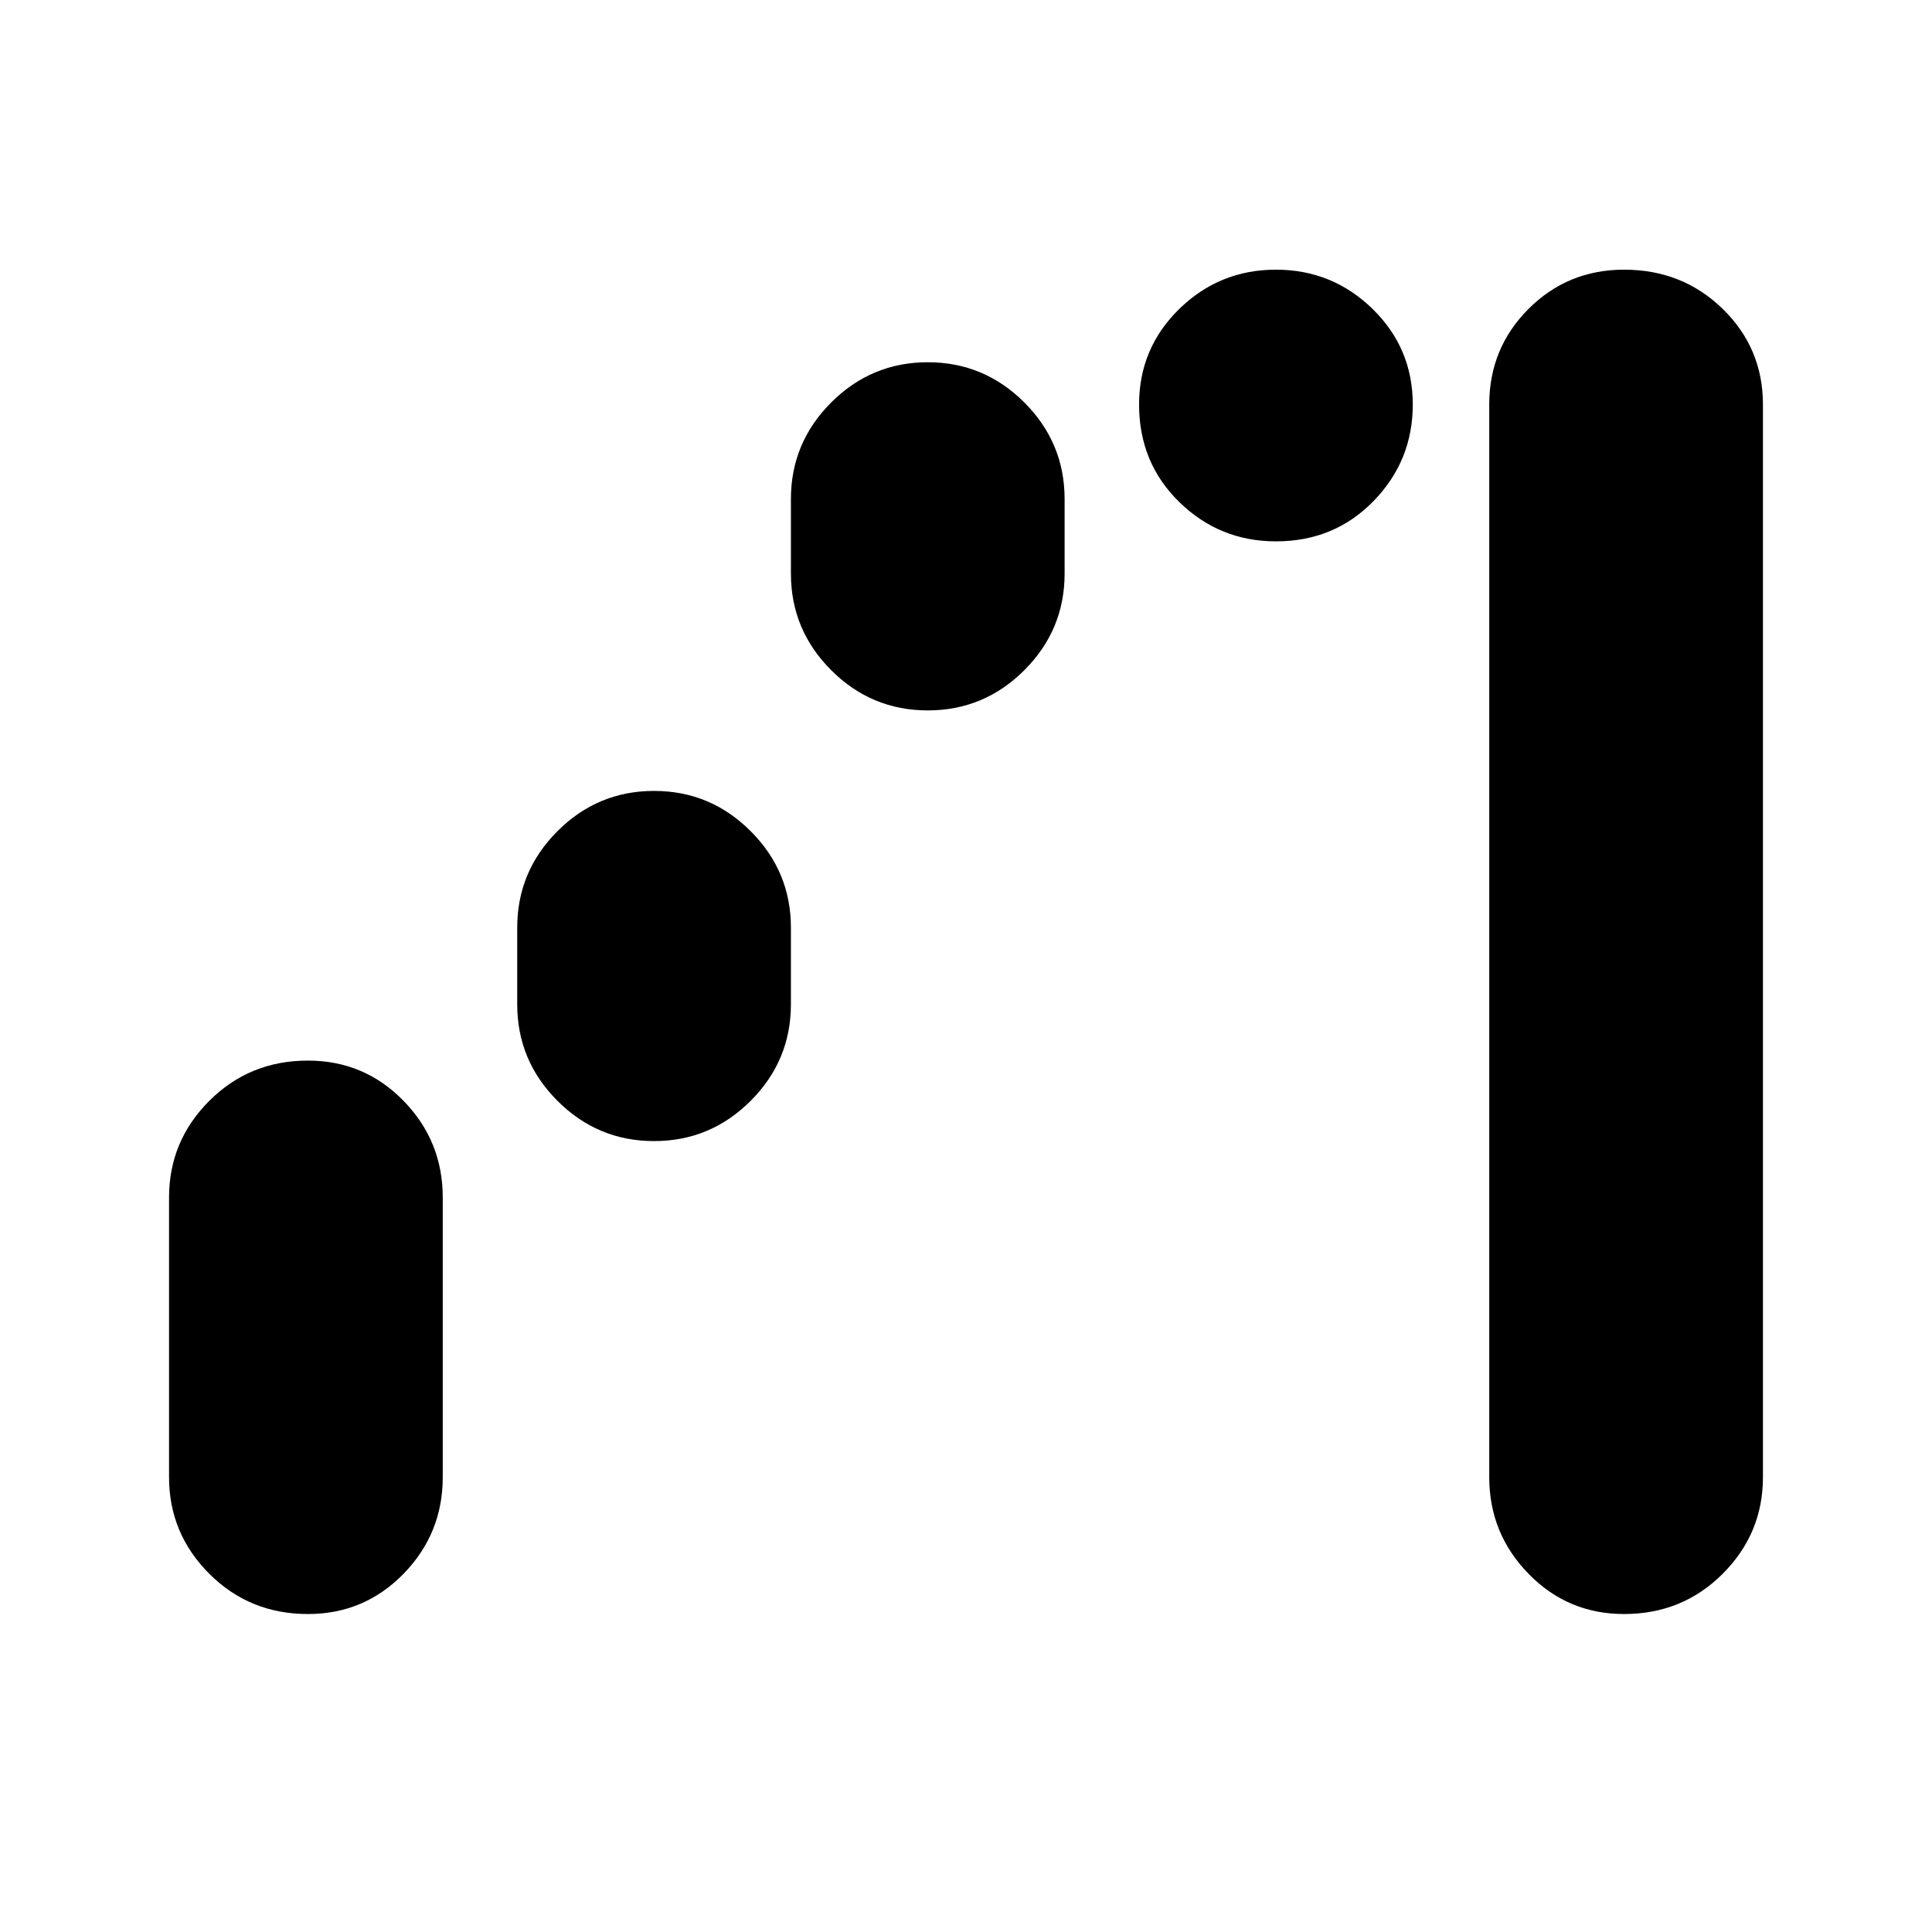 <svg xmlns="http://www.w3.org/2000/svg" height="24" width="24"><path d="M20.175 20.05q-.7 0-1.187-.5-.488-.5-.488-1.2V5.025q0-.7.488-1.188.487-.487 1.187-.487.725 0 1.225.487.5.488.5 1.188V18.35q0 .7-.5 1.2t-1.225.5Zm-16.35 0q-.725 0-1.225-.5-.5-.5-.5-1.2v-3.475q0-.7.5-1.2t1.225-.5q.7 0 1.188.5.487.5.487 1.2v3.475q0 .7-.487 1.2-.488.5-1.188.5ZM15.85 6.725q-.7 0-1.2-.488-.5-.487-.5-1.212 0-.7.5-1.188.5-.487 1.2-.487t1.2.487q.5.488.5 1.188t-.488 1.2q-.487.5-1.212.5Zm-4.325 2.1q-.7 0-1.2-.5t-.5-1.2V6.2q0-.7.5-1.2t1.2-.5q.7 0 1.2.5t.5 1.2v.925q0 .7-.5 1.2t-1.2.5Zm-3.4 5.35q-.7 0-1.2-.5t-.5-1.2v-.95q0-.7.5-1.2t1.2-.5q.7 0 1.2.5t.5 1.2v.95q0 .7-.5 1.2t-1.2.5Z"/></svg>